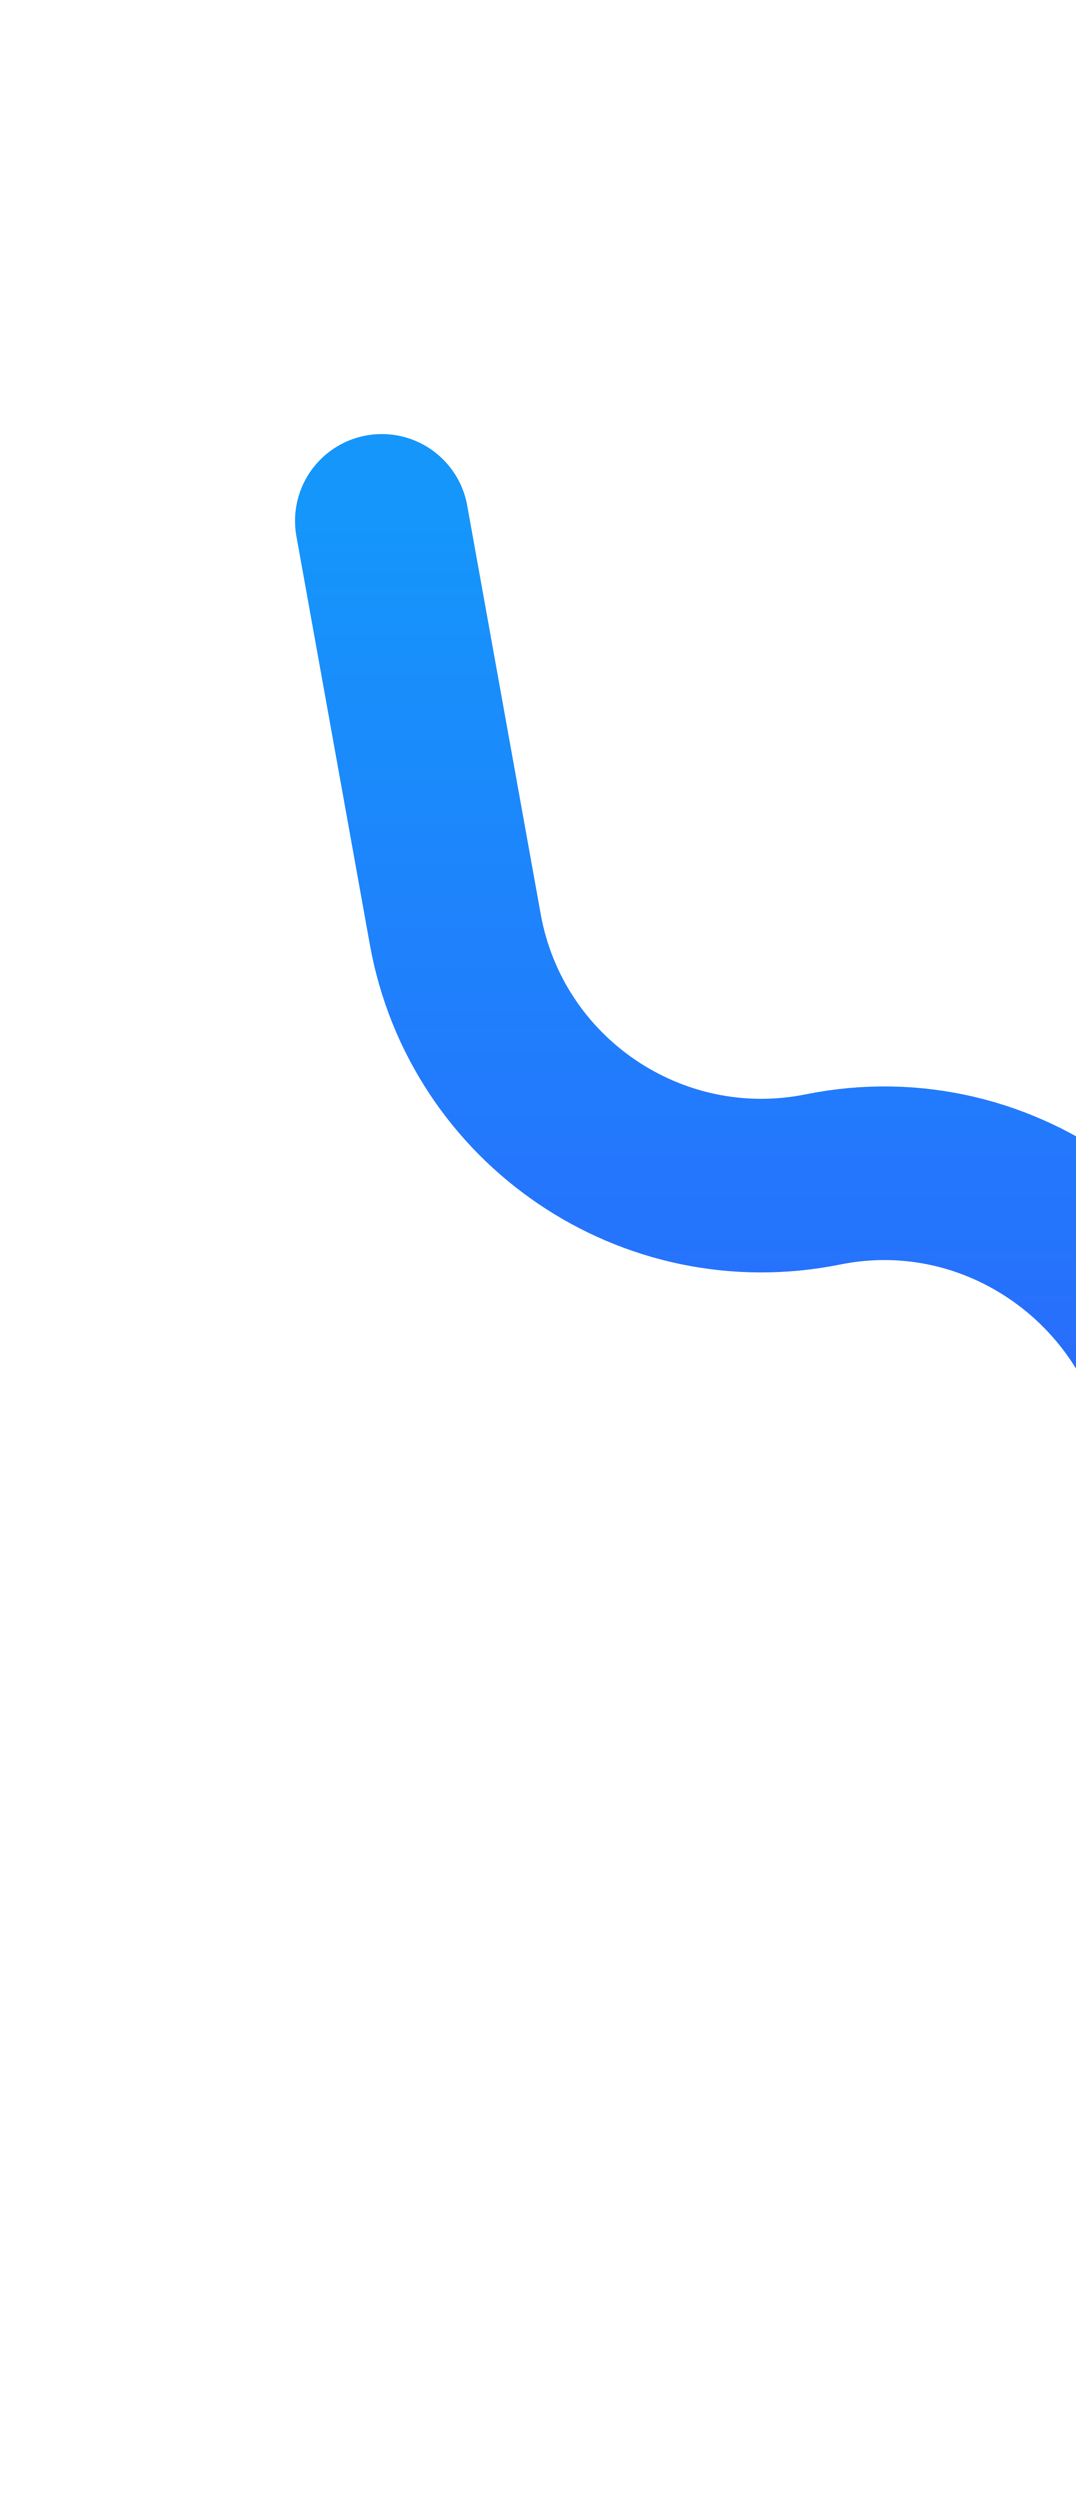 <svg width="31" height="72" viewBox="0 0 31 72" fill="none" xmlns="http://www.w3.org/2000/svg">
<g filter="url(#filter0_di_11_22)">
<path d="M3 3L5.117 14.765C6.007 19.711 10.789 22.959 15.715 21.964V21.964C20.917 20.913 25.896 24.656 26.418 29.938V29.938C26.904 34.844 31.286 38.487 36.191 37.991V37.991C41.441 37.461 46 41.582 46 46.859L46 54" stroke="url(#paint0_linear_11_22)" stroke-width="5" stroke-linecap="round" stroke-linejoin="round"/>
</g>
<defs>
<filter id="filter0_di_11_22" x="0.5" y="0.5" width="63" height="71.001" filterUnits="userSpaceOnUse" color-interpolation-filters="sRGB">
<feFlood flood-opacity="0" result="BackgroundImageFix"/>
<feColorMatrix in="SourceAlpha" type="matrix" values="0 0 0 0 0 0 0 0 0 0 0 0 0 0 0 0 0 0 127 0" result="hardAlpha"/>
<feOffset dx="8" dy="8"/>
<feGaussianBlur stdDeviation="3.5"/>
<feColorMatrix type="matrix" values="0 0 0 0 0 0 0 0 0 0 0 0 0 0 0 0 0 0 0.08 0"/>
<feBlend mode="normal" in2="BackgroundImageFix" result="effect1_dropShadow_11_22"/>
<feBlend mode="normal" in="SourceGraphic" in2="effect1_dropShadow_11_22" result="shape"/>
<feColorMatrix in="SourceAlpha" type="matrix" values="0 0 0 0 0 0 0 0 0 0 0 0 0 0 0 0 0 0 127 0" result="hardAlpha"/>
<feOffset dy="4"/>
<feGaussianBlur stdDeviation="2"/>
<feComposite in2="hardAlpha" operator="arithmetic" k2="-1" k3="1"/>
<feColorMatrix type="matrix" values="0 0 0 0 1 0 0 0 0 1 0 0 0 0 1 0 0 0 0.28 0"/>
<feBlend mode="normal" in2="shape" result="effect2_innerShadow_11_22"/>
</filter>
<linearGradient id="paint0_linear_11_22" x1="24.624" y1="3" x2="24.624" y2="54" gradientUnits="userSpaceOnUse">
<stop stop-color="#1596FB"/>
<stop offset="1" stop-color="#3D41FE"/>
</linearGradient>
</defs>
</svg>
